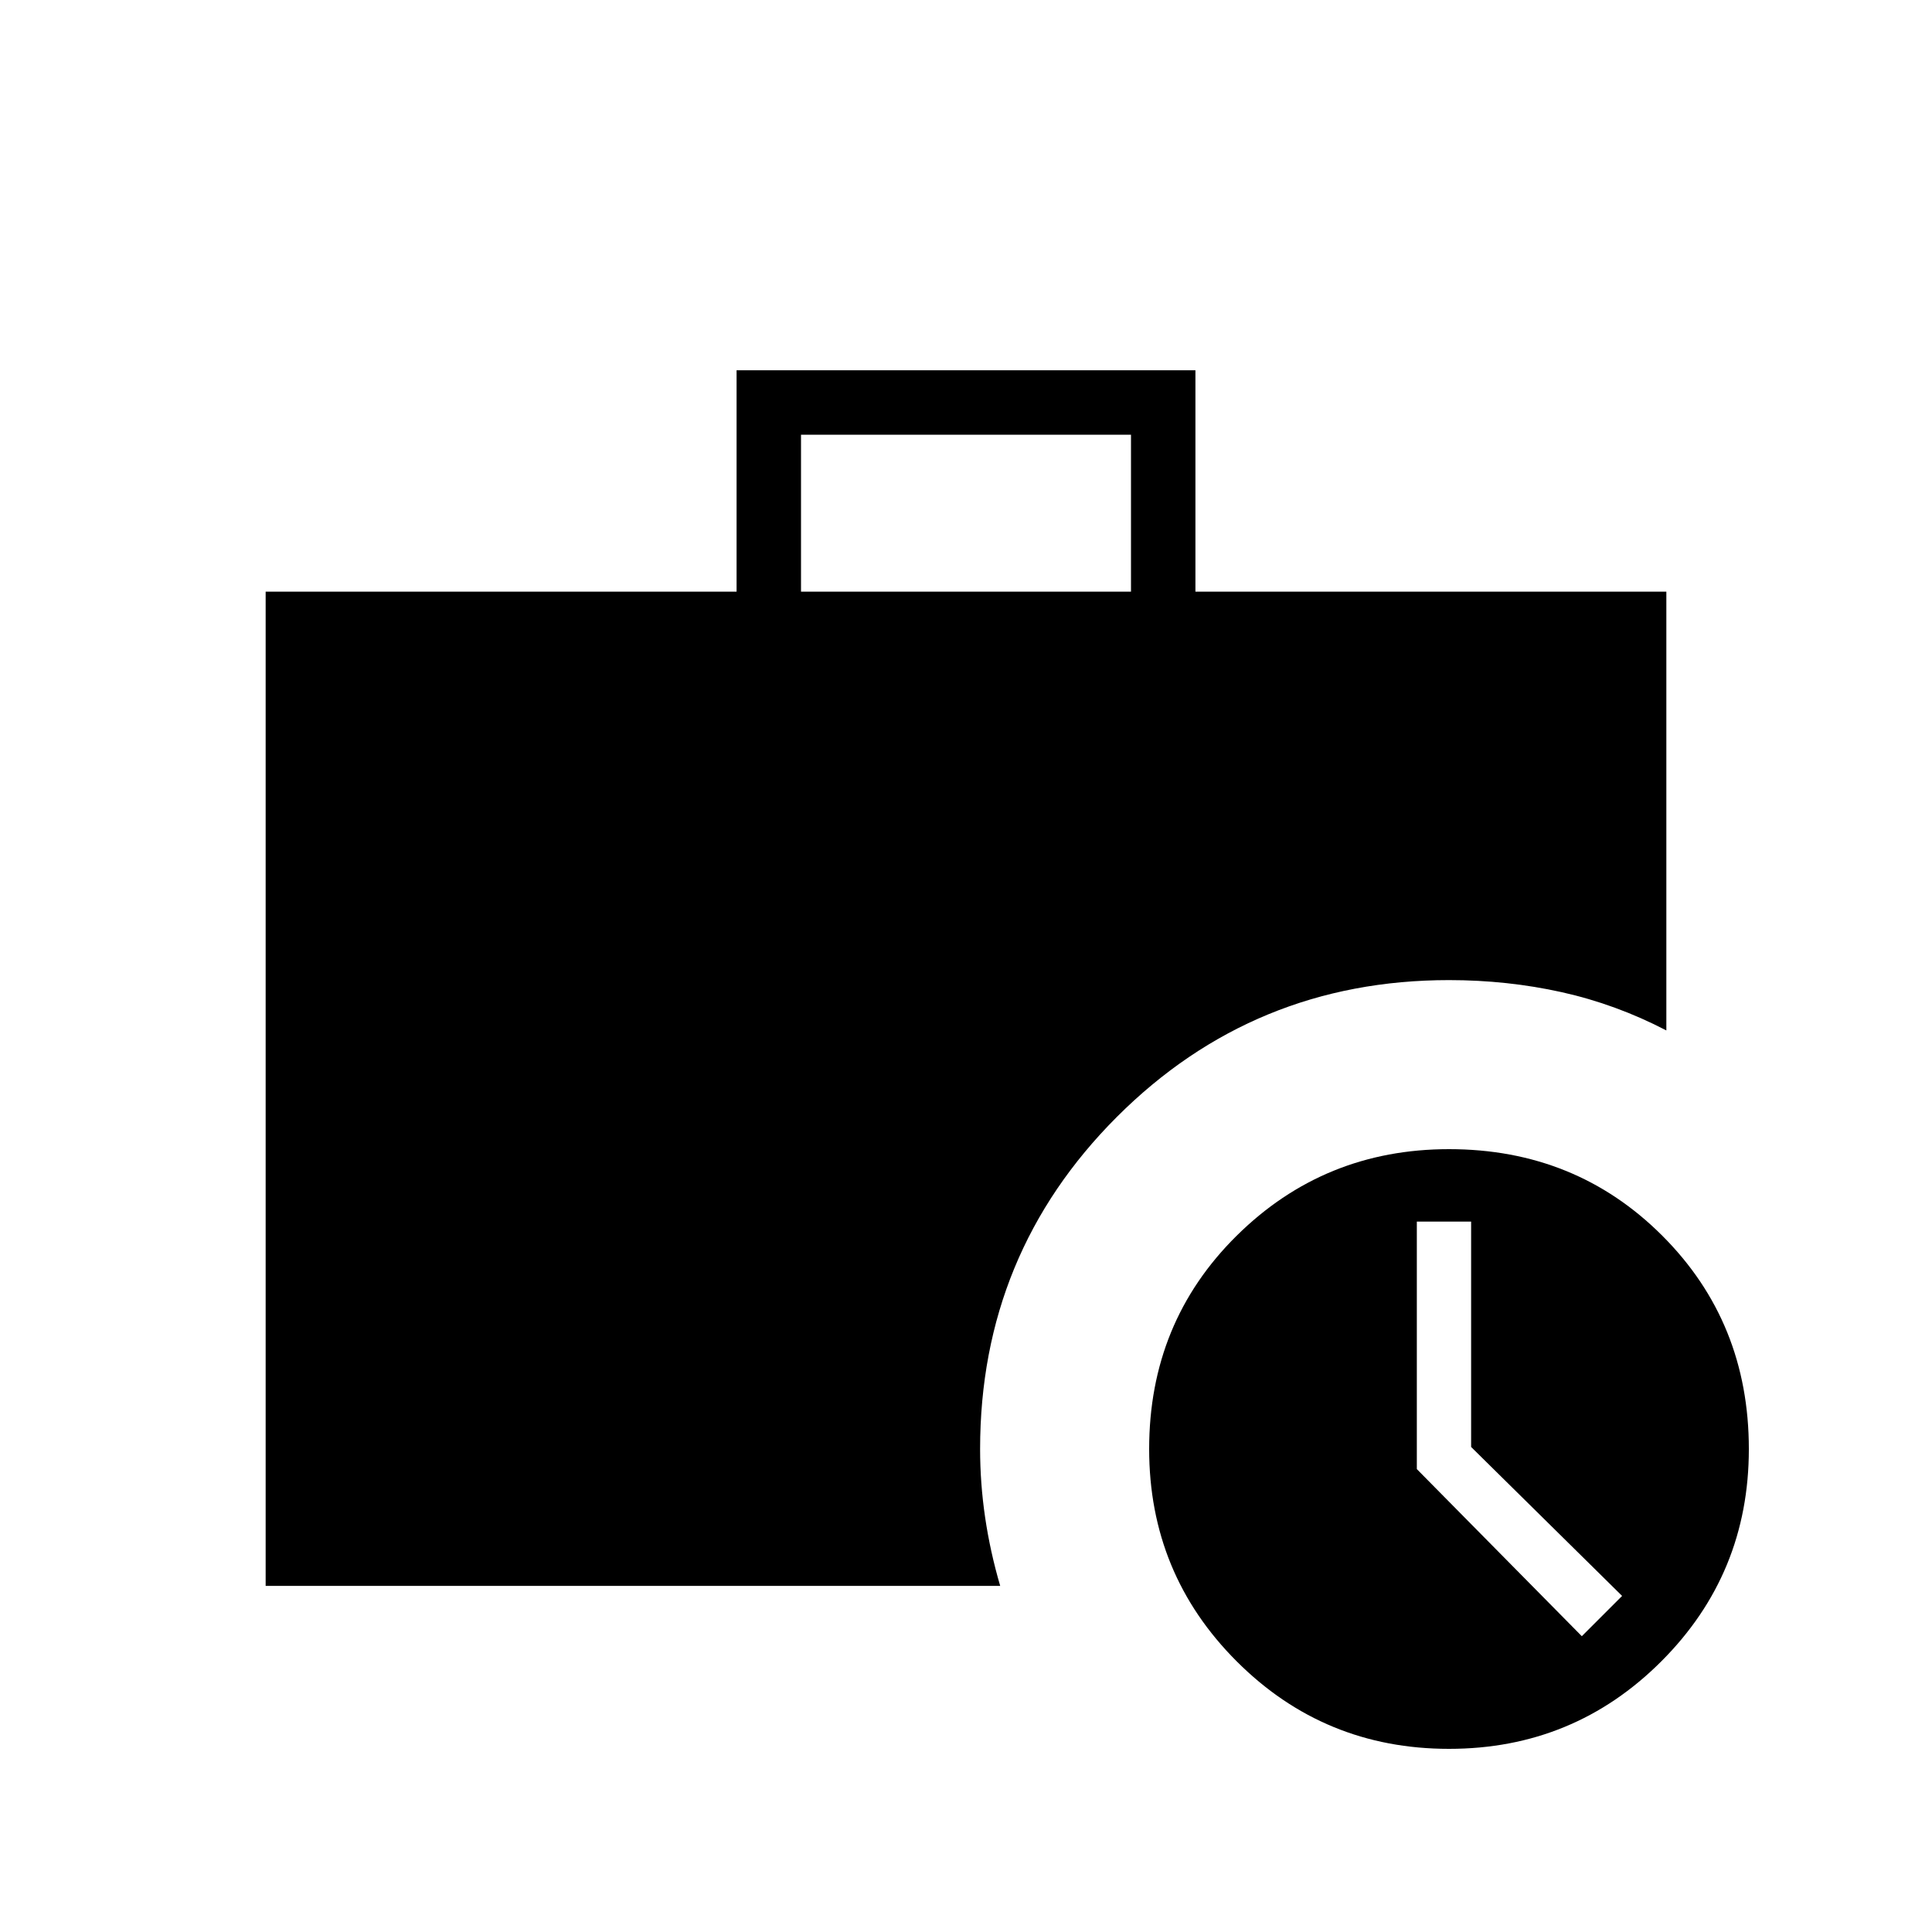 <svg xmlns="http://www.w3.org/2000/svg" height="20" width="20"><path d="M2.75 16.417V6.125H7.625V3.833H12.375V6.125H17.25V10.667Q16.729 10.396 16.167 10.271Q15.604 10.146 15 10.146Q12.979 10.146 11.562 11.562Q10.146 12.979 10.146 15Q10.146 15.354 10.198 15.708Q10.25 16.062 10.354 16.417ZM8.292 6.125H11.708V4.5H8.292ZM15 18.104Q13.708 18.104 12.802 17.198Q11.896 16.292 11.896 15Q11.896 13.688 12.802 12.792Q13.708 11.896 15 11.896Q16.312 11.896 17.208 12.792Q18.104 13.688 18.104 15Q18.104 16.292 17.198 17.198Q16.292 18.104 15 18.104ZM16.375 16.938 16.792 16.521 15.229 14.979V12.646H14.667V15.208Z"/></svg>